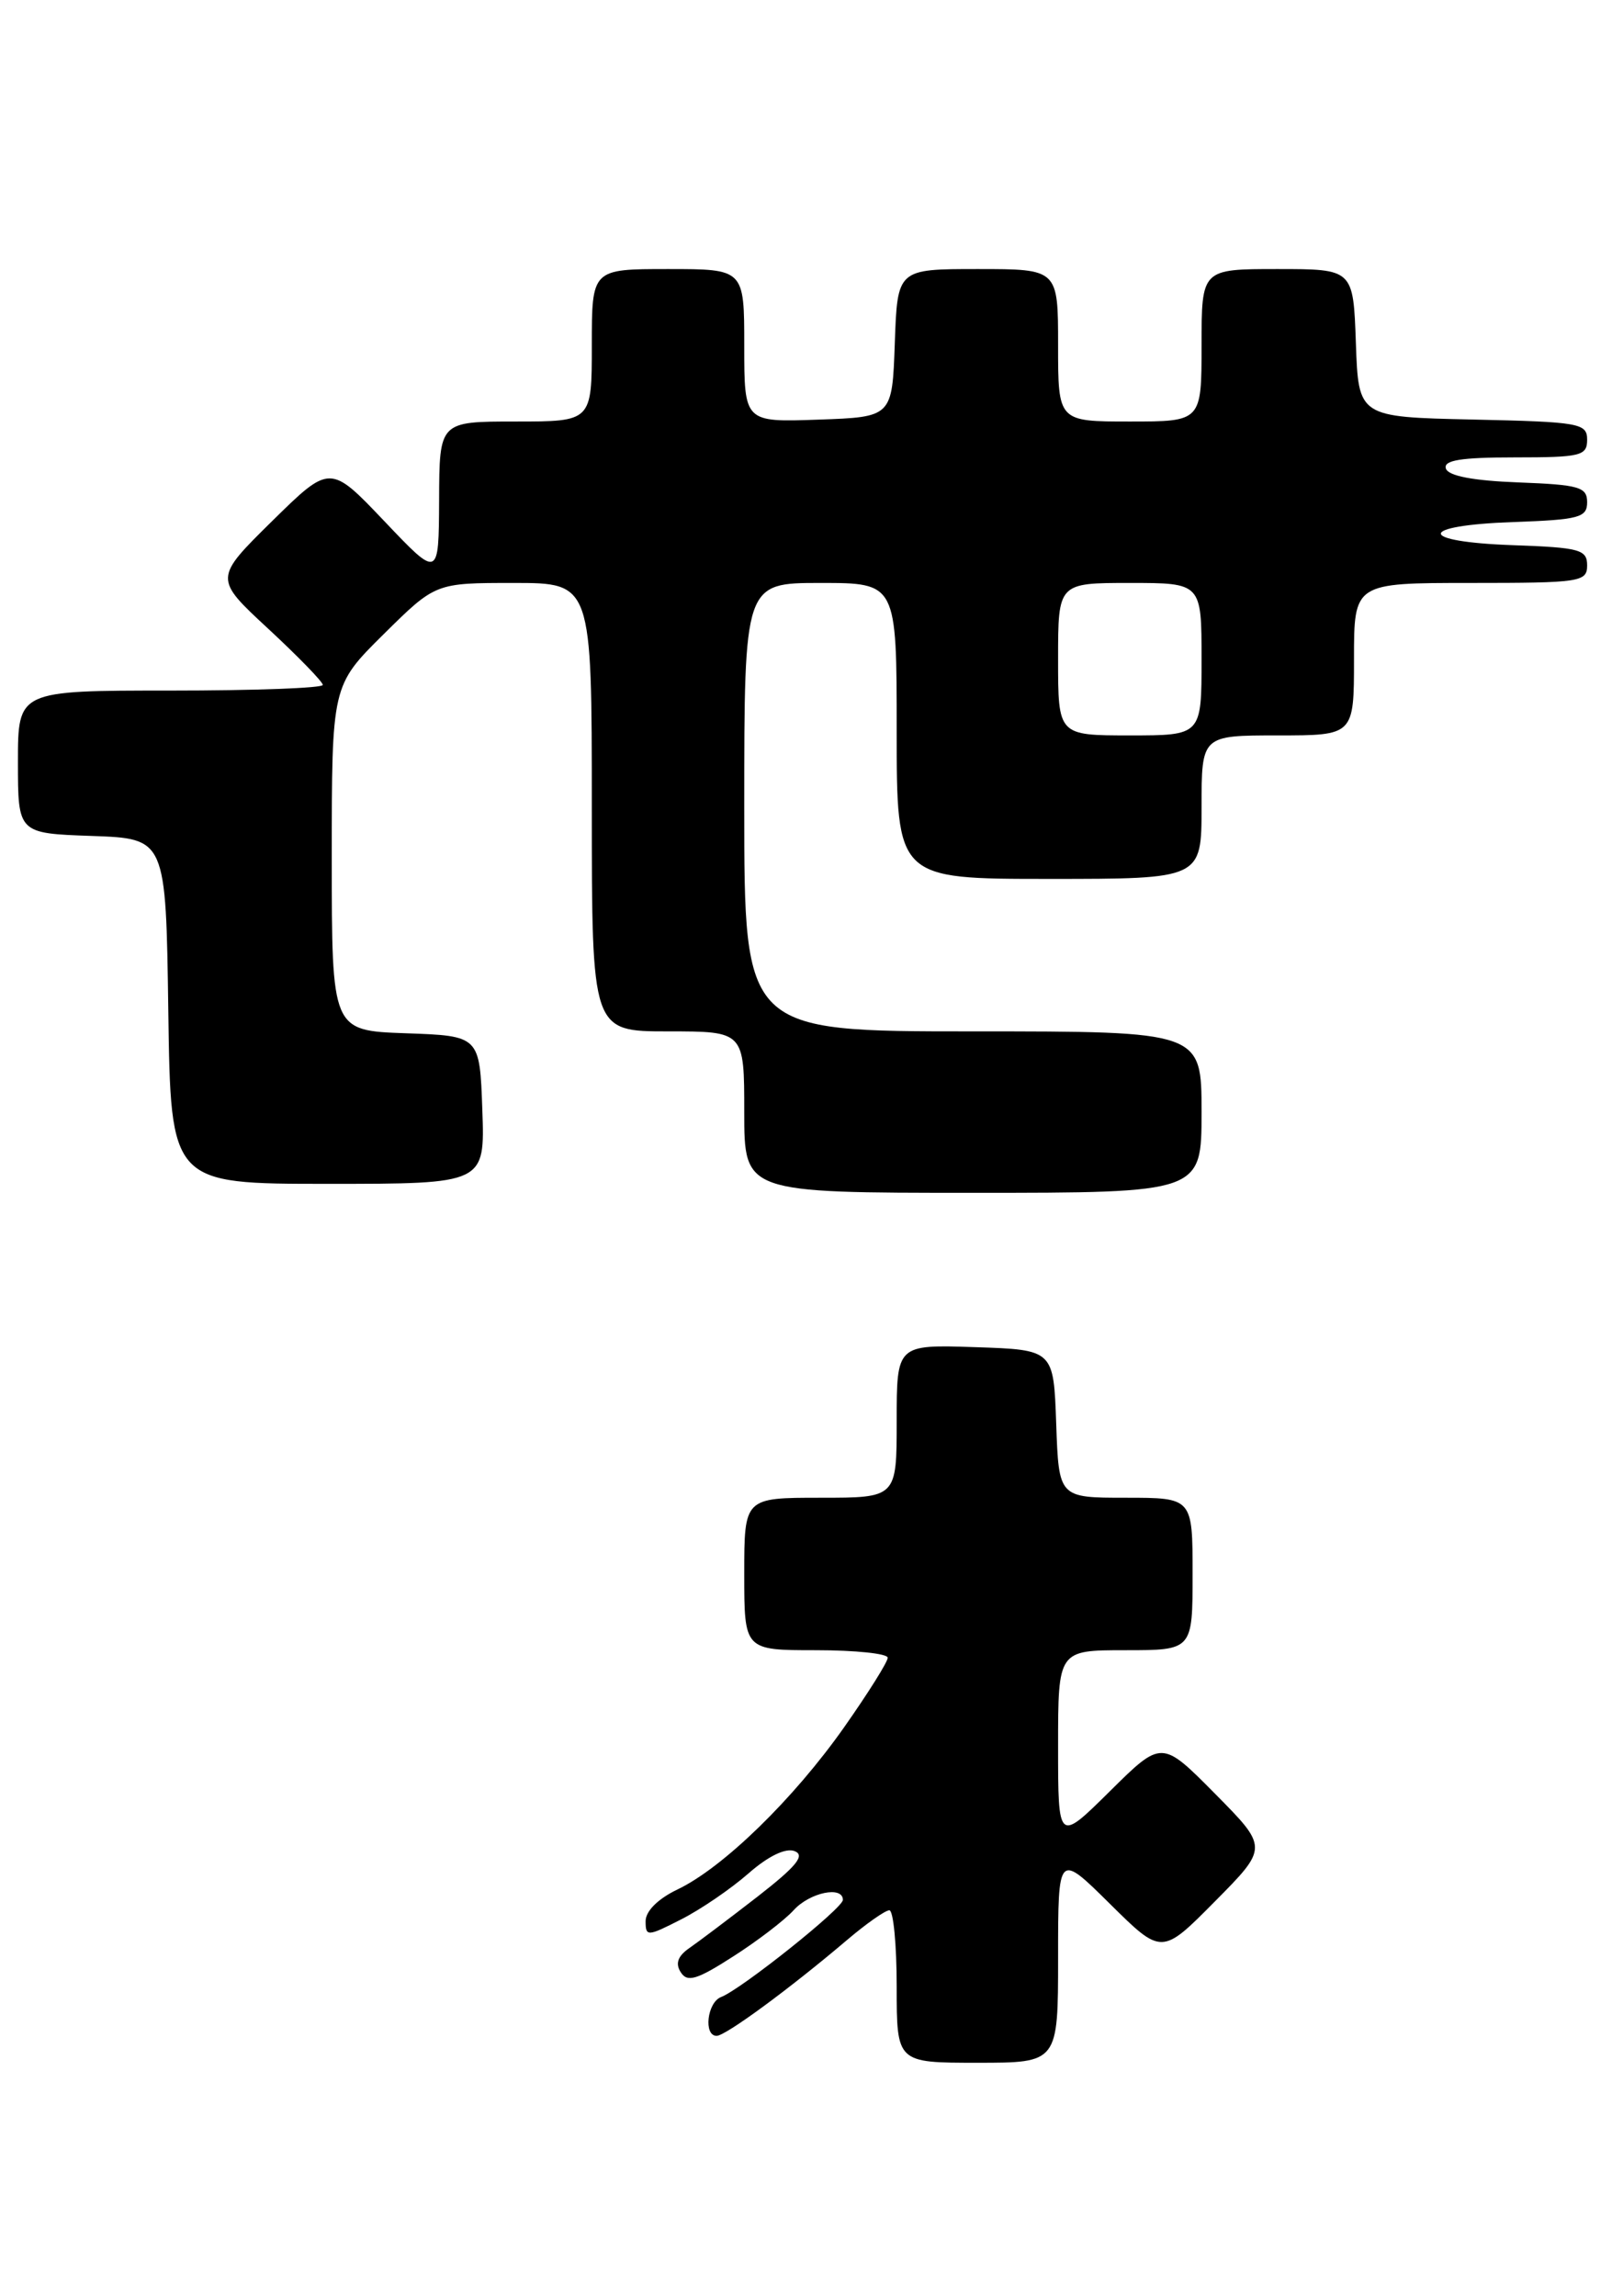 <?xml version="1.0" encoding="UTF-8" standalone="no"?>
<!DOCTYPE svg PUBLIC "-//W3C//DTD SVG 1.1//EN" "http://www.w3.org/Graphics/SVG/1.1/DTD/svg11.dtd" >
<svg xmlns="http://www.w3.org/2000/svg" xmlns:xlink="http://www.w3.org/1999/xlink" version="1.1" viewBox="0 0 181 256">
 <g >
 <path fill="currentColor"
d=" M 118.00 218.28 C 118.00 206.56 118.00 206.56 123.78 212.28 C 129.56 218.00 129.56 218.00 135.50 212.00 C 141.44 206.00 141.44 206.00 135.50 200.00 C 129.56 194.00 129.56 194.00 123.78 199.72 C 118.00 205.44 118.00 205.44 118.00 194.72 C 118.00 184.00 118.00 184.00 125.50 184.00 C 133.00 184.00 133.00 184.00 133.00 175.50 C 133.00 167.00 133.00 167.00 125.54 167.00 C 118.08 167.00 118.08 167.00 117.79 158.75 C 117.50 150.50 117.50 150.50 108.75 150.21 C 100.00 149.92 100.00 149.92 100.00 158.46 C 100.00 167.00 100.00 167.00 91.50 167.00 C 83.00 167.00 83.00 167.00 83.00 175.50 C 83.00 184.00 83.00 184.00 91.00 184.00 C 95.40 184.00 99.00 184.38 99.00 184.84 C 99.00 185.31 96.81 188.79 94.14 192.59 C 88.50 200.60 80.64 208.25 75.55 210.68 C 73.39 211.71 72.00 213.09 72.00 214.21 C 72.00 215.95 72.19 215.94 75.97 214.01 C 78.16 212.90 81.53 210.59 83.47 208.89 C 85.67 206.96 87.61 206.02 88.61 206.40 C 89.83 206.87 88.83 208.09 84.49 211.47 C 81.33 213.92 77.91 216.50 76.88 217.21 C 75.59 218.10 75.29 218.94 75.92 219.91 C 76.65 221.07 77.72 220.75 81.76 218.15 C 84.49 216.41 87.52 214.08 88.51 212.99 C 90.30 211.01 94.00 210.24 94.00 211.84 C 94.00 212.77 82.66 221.81 80.42 222.67 C 78.86 223.27 78.44 227.00 79.92 227.00 C 80.92 227.00 88.06 221.75 94.43 216.34 C 96.59 214.50 98.73 213.00 99.18 213.00 C 99.63 213.00 100.00 216.82 100.00 221.50 C 100.00 230.00 100.00 230.00 109.00 230.00 C 118.00 230.00 118.00 230.00 118.00 218.28 Z  M 134.00 124.00 C 134.00 115.00 134.00 115.00 108.50 115.00 C 83.00 115.00 83.00 115.00 83.00 90.00 C 83.00 65.00 83.00 65.00 91.50 65.00 C 100.00 65.00 100.00 65.00 100.00 81.50 C 100.00 98.00 100.00 98.00 117.00 98.00 C 134.00 98.00 134.00 98.00 134.00 90.00 C 134.00 82.00 134.00 82.00 142.50 82.00 C 151.00 82.00 151.00 82.00 151.00 73.50 C 151.00 65.00 151.00 65.00 164.00 65.00 C 176.24 65.00 177.00 64.89 177.00 63.04 C 177.00 61.28 176.18 61.05 168.75 60.79 C 158.00 60.41 158.00 58.59 168.75 58.21 C 176.11 57.95 177.00 57.71 177.00 56.00 C 177.00 54.30 176.12 54.05 169.33 53.79 C 164.30 53.60 161.52 53.07 161.25 52.25 C 160.94 51.32 162.90 51.00 168.92 51.00 C 176.29 51.00 177.00 50.83 177.00 49.03 C 177.00 47.19 176.17 47.04 164.25 46.78 C 151.50 46.50 151.50 46.50 151.21 38.25 C 150.92 30.00 150.92 30.00 142.46 30.00 C 134.00 30.00 134.00 30.00 134.00 38.50 C 134.00 47.00 134.00 47.00 126.00 47.00 C 118.00 47.00 118.00 47.00 118.00 38.50 C 118.00 30.00 118.00 30.00 109.04 30.00 C 100.08 30.00 100.08 30.00 99.79 38.25 C 99.50 46.50 99.50 46.50 91.25 46.79 C 83.00 47.08 83.00 47.08 83.00 38.54 C 83.00 30.00 83.00 30.00 74.50 30.00 C 66.00 30.00 66.00 30.00 66.00 38.50 C 66.00 47.00 66.00 47.00 57.50 47.00 C 49.00 47.00 49.00 47.00 48.97 55.75 C 48.93 64.50 48.93 64.50 42.87 58.12 C 36.81 51.75 36.81 51.75 30.33 58.12 C 23.86 64.50 23.86 64.50 29.93 70.12 C 33.27 73.22 36.00 76.03 36.00 76.37 C 36.00 76.72 28.35 77.00 19.00 77.00 C 2.00 77.00 2.00 77.00 2.00 84.96 C 2.00 92.92 2.00 92.92 10.25 93.21 C 18.50 93.50 18.50 93.50 18.77 112.75 C 19.04 132.00 19.04 132.00 36.56 132.00 C 54.08 132.00 54.08 132.00 53.79 123.75 C 53.50 115.50 53.50 115.50 45.25 115.21 C 37.00 114.92 37.00 114.92 37.00 95.68 C 37.00 76.44 37.00 76.44 42.78 70.72 C 48.56 65.00 48.56 65.00 57.28 65.00 C 66.00 65.00 66.00 65.00 66.00 90.00 C 66.00 115.00 66.00 115.00 74.50 115.00 C 83.00 115.00 83.00 115.00 83.00 124.00 C 83.00 133.00 83.00 133.00 108.50 133.00 C 134.00 133.00 134.00 133.00 134.00 124.00 Z  M 118.00 73.50 C 118.00 65.00 118.00 65.00 126.00 65.00 C 134.00 65.00 134.00 65.00 134.00 73.50 C 134.00 82.00 134.00 82.00 126.00 82.00 C 118.00 82.00 118.00 82.00 118.00 73.50 Z "/>
</g>
</svg>